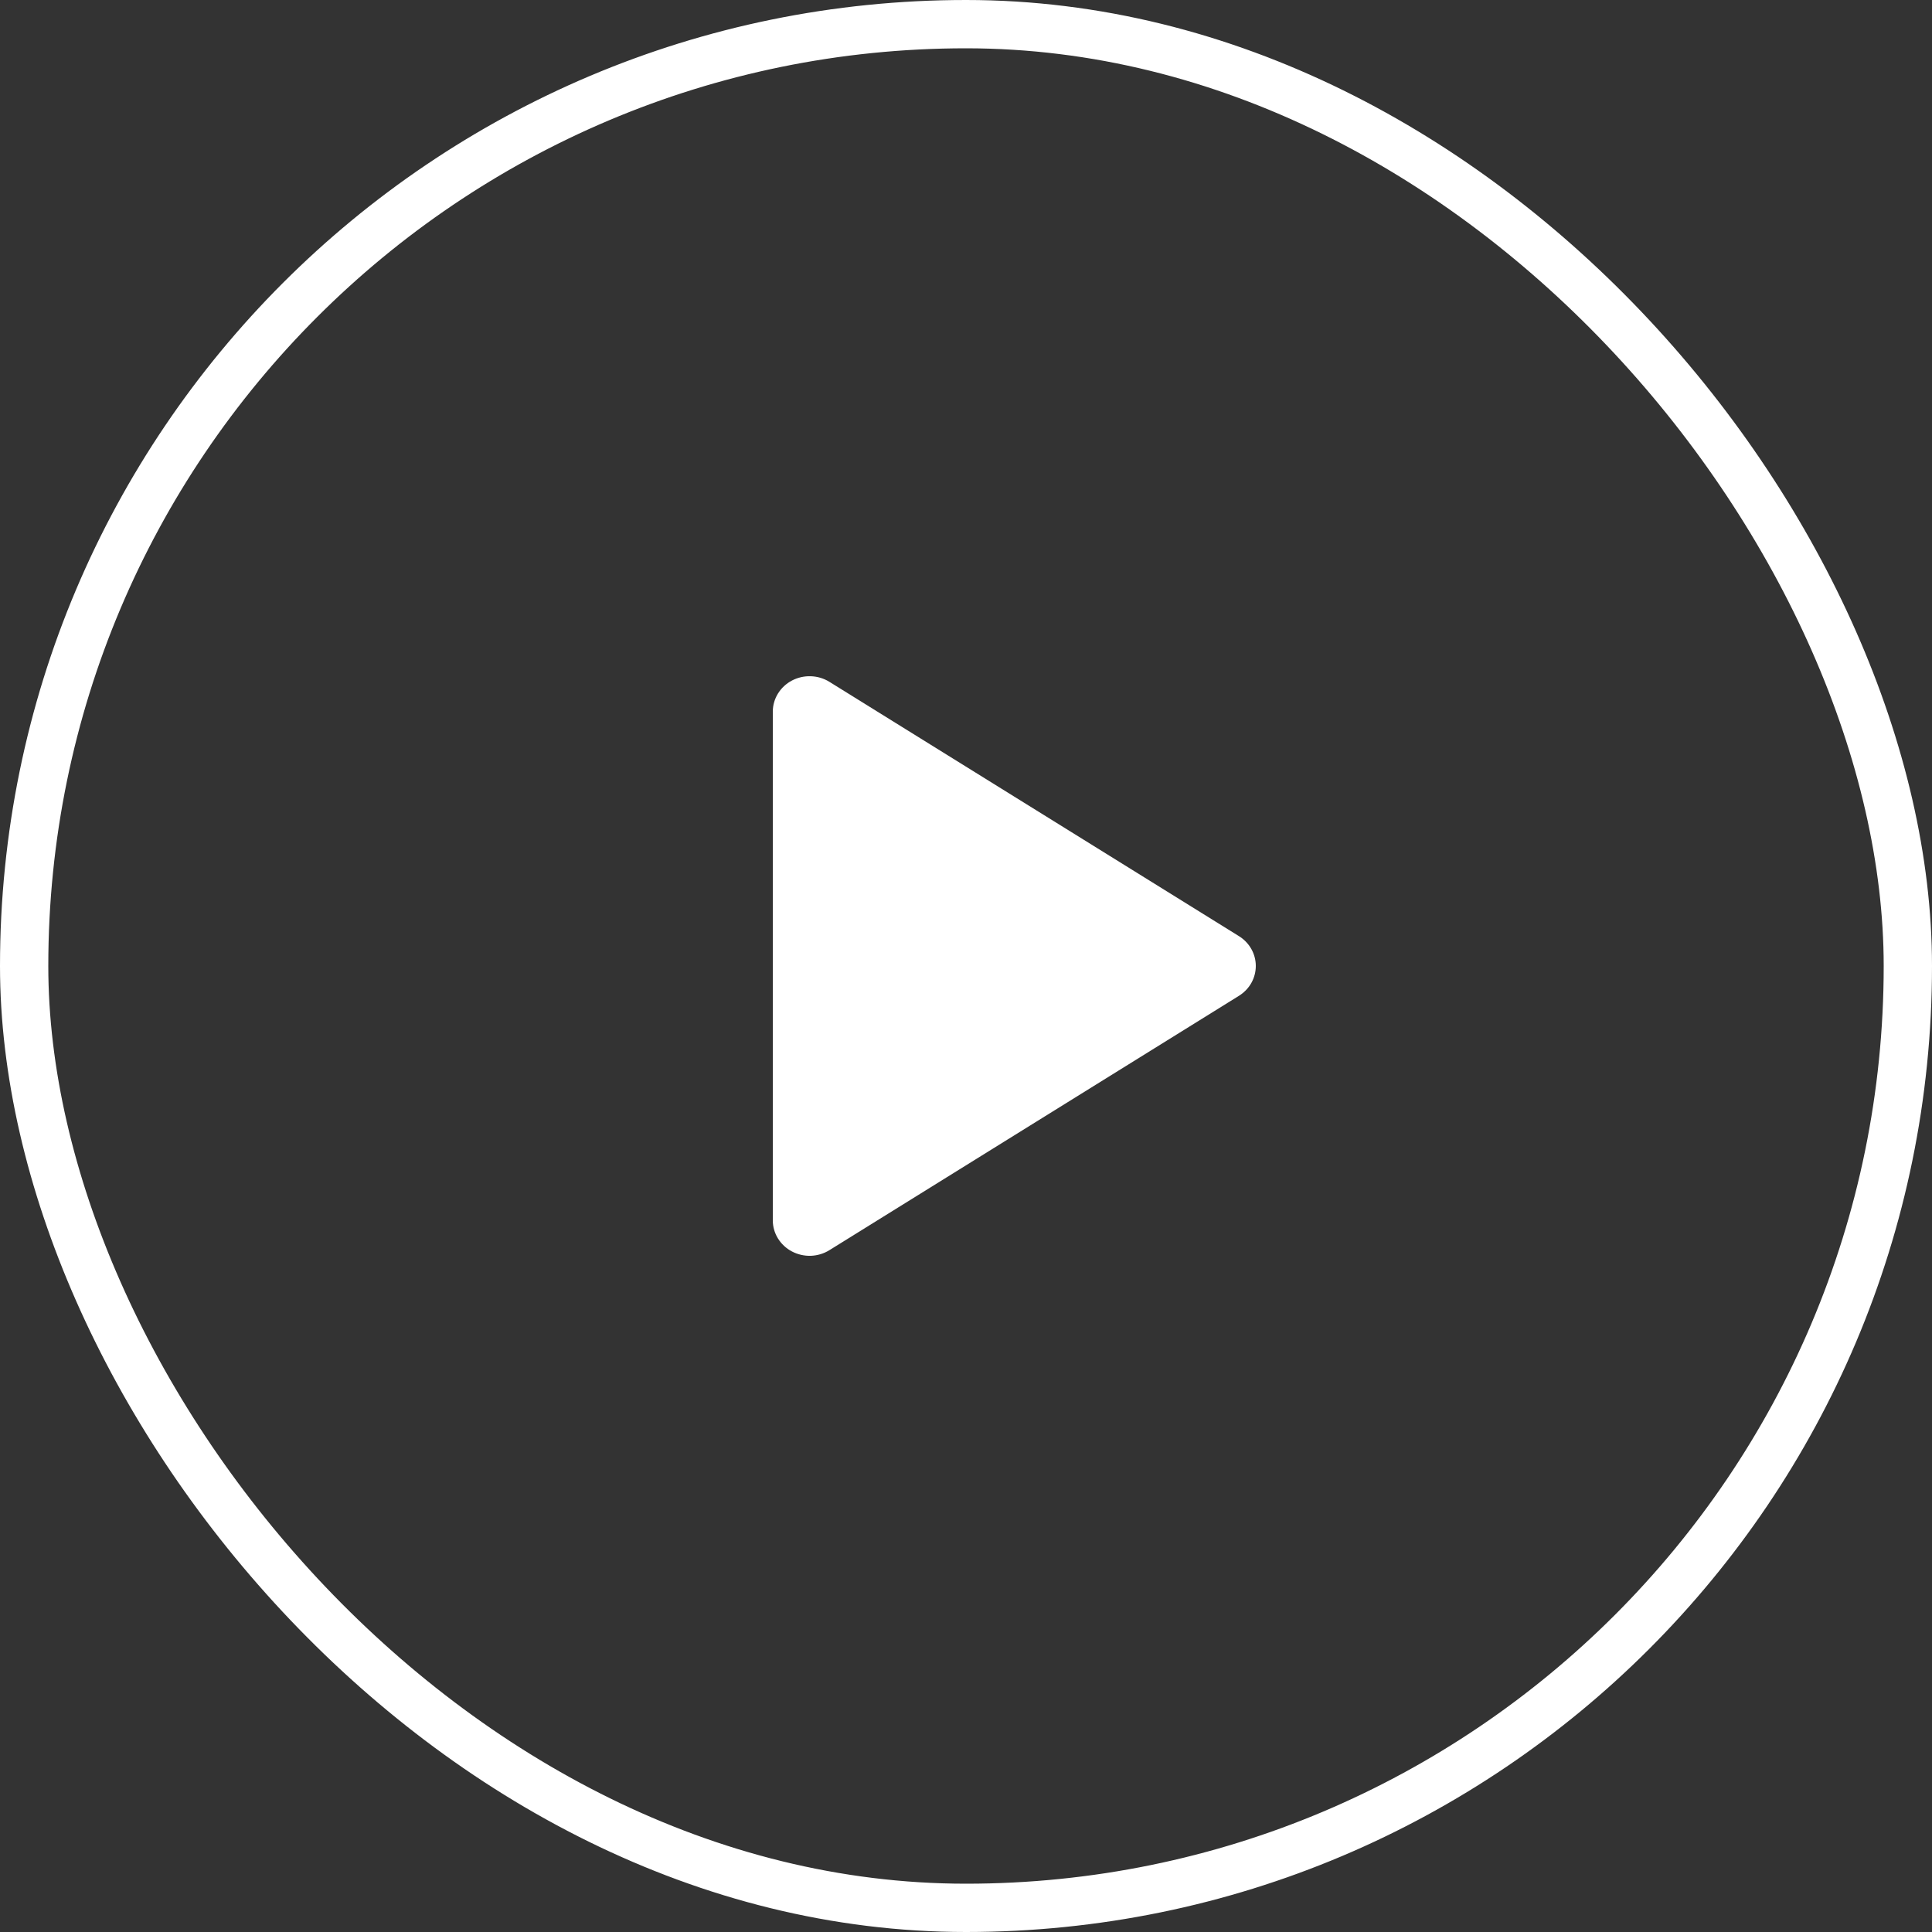 <svg width="40" height="40" viewBox="0 0 40 40" fill="none" xmlns="http://www.w3.org/2000/svg">
<rect x="0" y="0" width="40" height="40" fill="#333333" stroke="none"/>
<path d="M16 25.265V14.733C16 14.602 16.037 14.472 16.107 14.359C16.177 14.246 16.276 14.153 16.396 14.09C16.516 14.027 16.651 13.996 16.787 14.001C16.924 14.005 17.056 14.045 17.171 14.116L25.65 19.381C25.757 19.447 25.846 19.539 25.907 19.647C25.968 19.755 26 19.876 26 19.999C26 20.122 25.968 20.244 25.907 20.352C25.846 20.46 25.757 20.551 25.65 20.618L17.171 25.884C17.056 25.955 16.924 25.995 16.787 26C16.651 26.004 16.516 25.973 16.396 25.91C16.276 25.847 16.177 25.754 16.107 25.641C16.037 25.528 16 25.398 16 25.267V25.265Z" fill="white"/>
<rect x="0.5" y="0.5" width="39" height="39" rx="19.5" stroke="white"/>
</svg>
